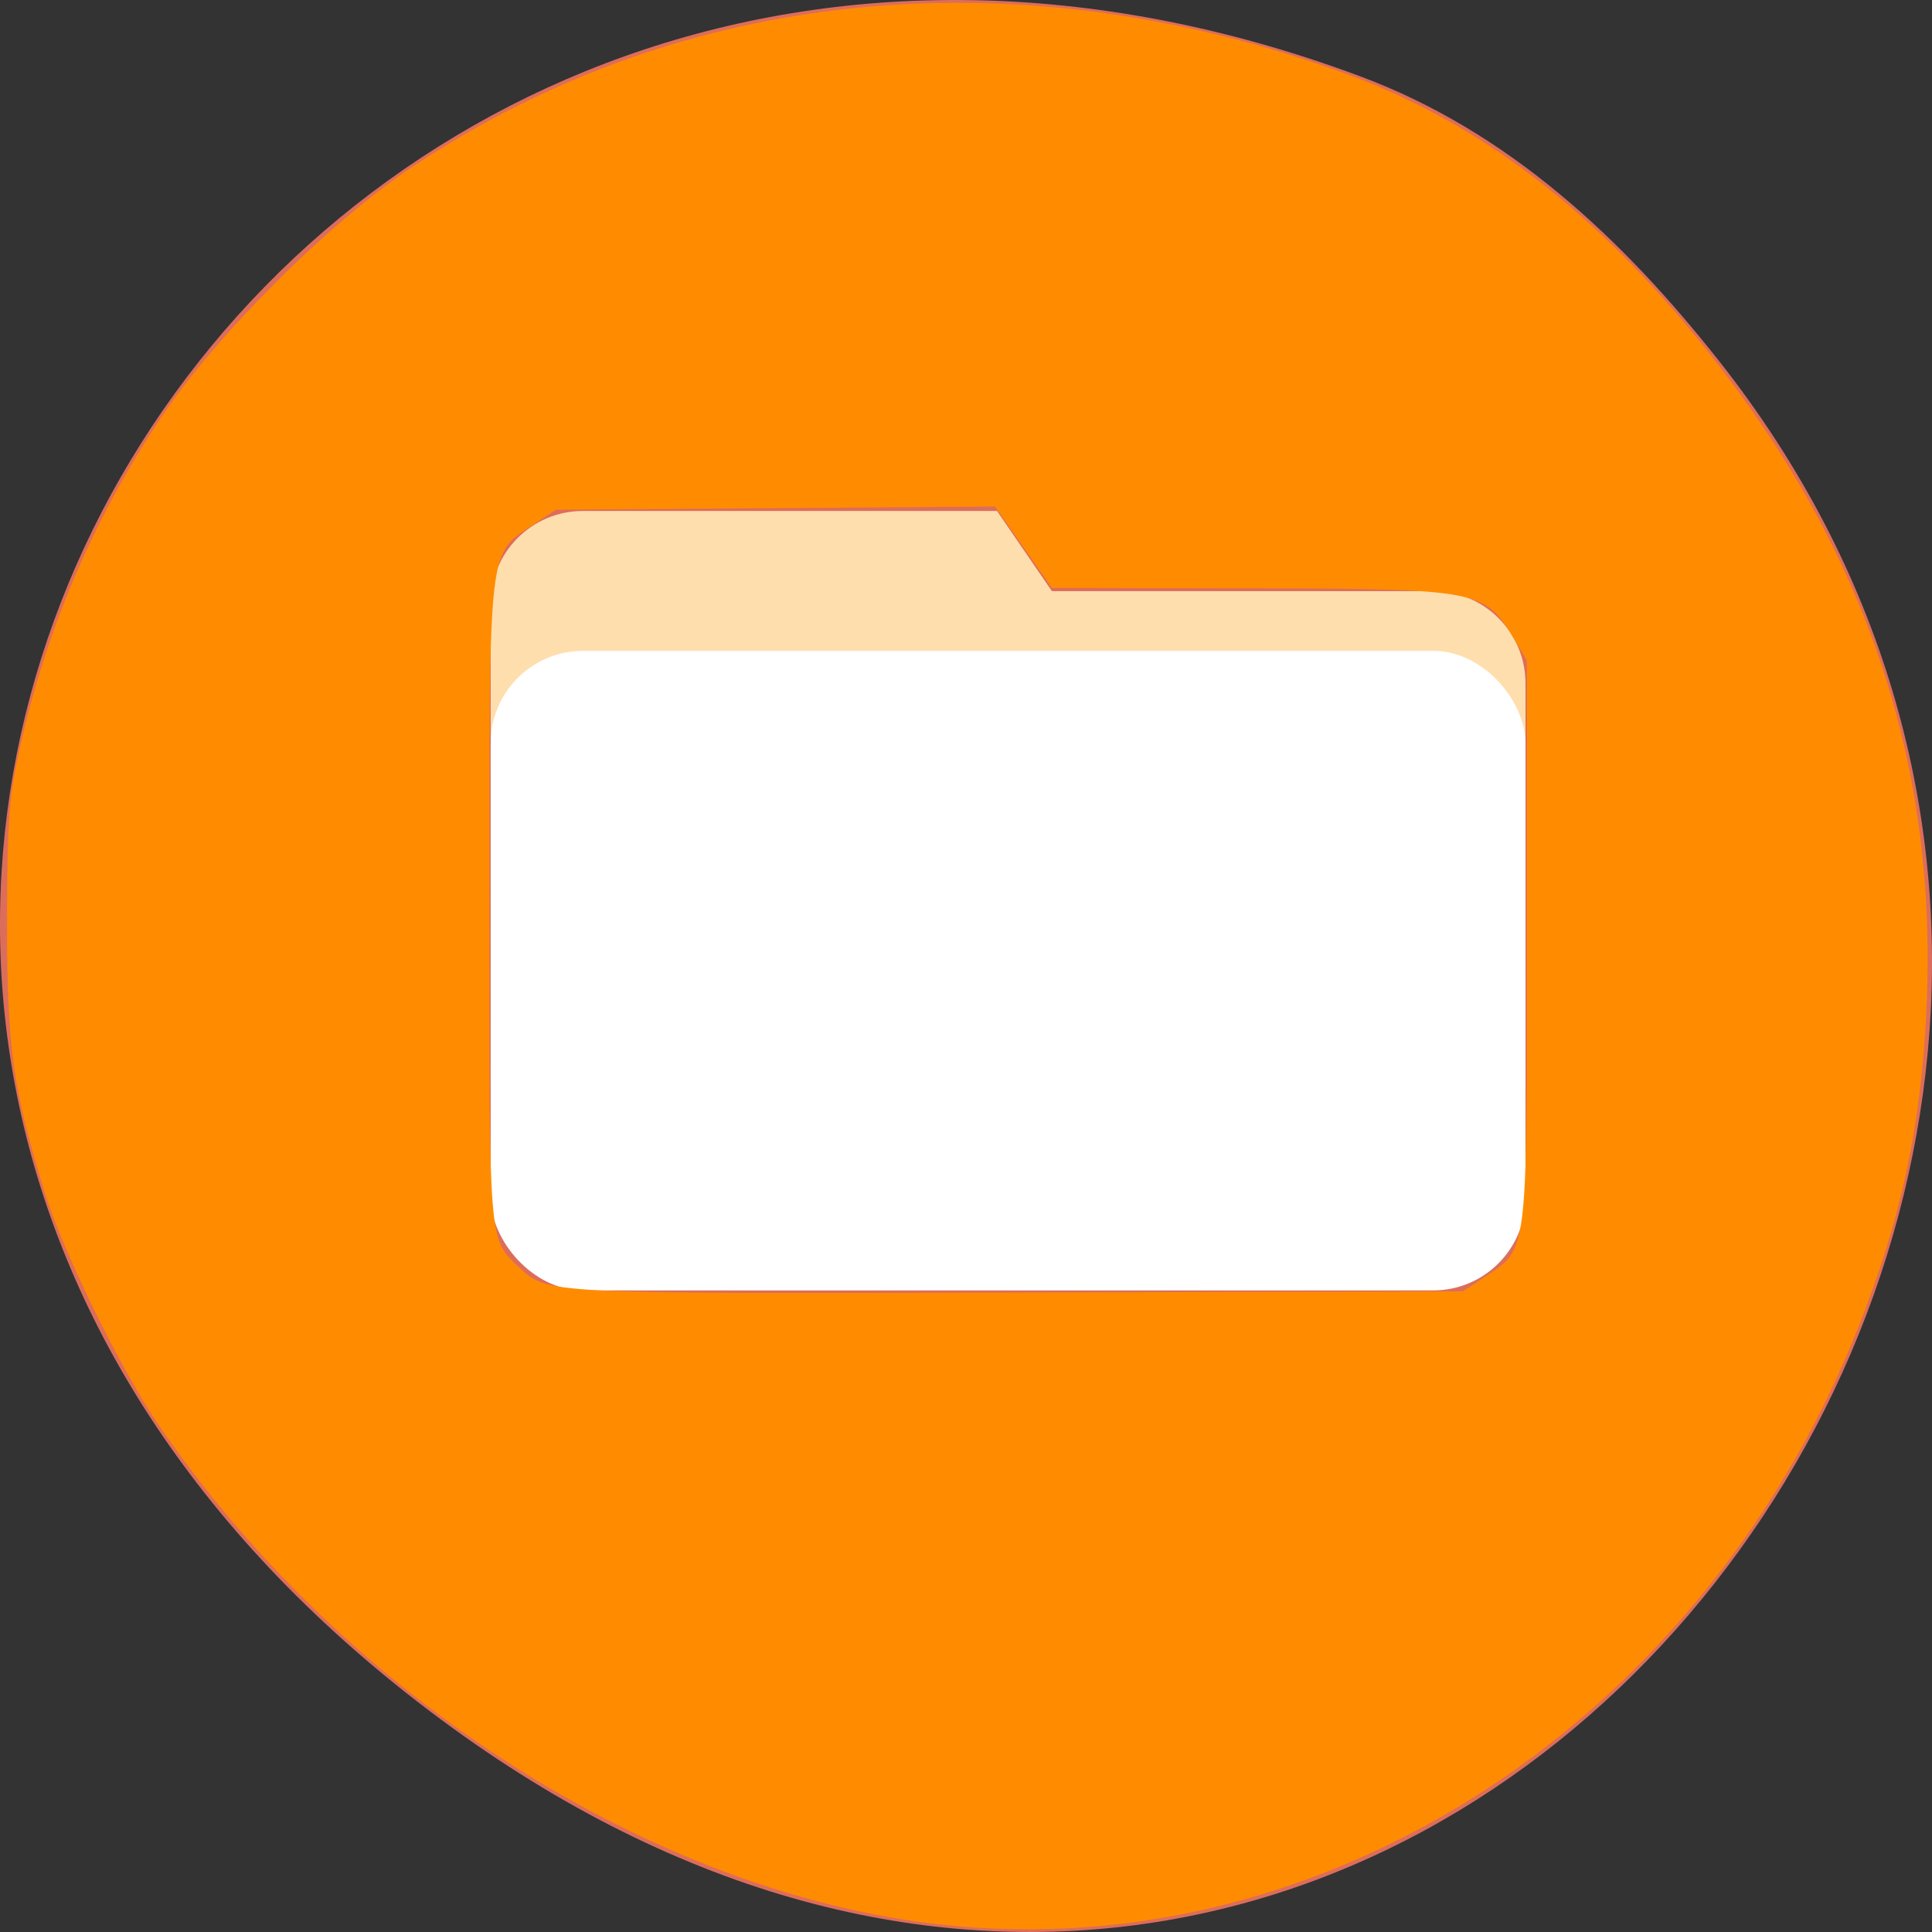 <svg xmlns="http://www.w3.org/2000/svg" viewBox="0 0 256 256"><rect x="0" y="0" width="256" height="256" fill="#333333" stroke="none"/><g transform="translate(0 -796.362)"><g transform="translate(-0 -0)" style="color:#000"><path d="M 227.805,844.222 C 315.245,955.058 183.006,1122.798 53.783,1020.65 -68.592,923.915 36.877,753.097 180.21,806.465 c 19.694,7.333 34.821,21.566 47.595,37.758 z" style="fill:#dd6d5b"/><path d="m 77.251 864.07 h 54.86 l 7.272 10.623 h 50.521 c 6.776 0 12.231 5.455 12.231 12.231 v 53.656 c 0 6.776 -5.455 12.231 -12.231 12.231 h -112.652 c -6.776 0 -12.231 -5.455 -12.231 -12.231 v -64.28 c 0 -6.776 5.455 -12.231 12.231 -12.231 z" style="fill:#ffdead"/><rect width="137.114" height="84.741" x="65.02" y="882.607" rx="12.231" style="fill:#fff"/></g><path d="M 121.965,254.676 C 84.334,249.508 44.737,223.641 20.94,188.681 15.92,181.307 8.425,165.993 5.969,158.093 1.721,144.429 0.922,138.723 0.939,122.184 0.952,109.108 1.185,105.765 2.511,99.684 5.986,83.731 12.32,68.827 21.369,55.307 28.781,44.233 43.717,29.362 54.823,21.997 90.535,-1.685 134.522,-6.086 178.041,9.667 c 17.949,6.497 33.507,18.376 48.122,36.743 20.849,26.2 30.317,54.038 29.163,85.741 -0.595,16.344 -3.347,29.396 -9.348,44.341 -21.279,52.996 -72.46,85.263 -124.013,78.183 z m 74.762,-85.464 c 5.751,-3.806 5.595,-2.566 5.595,-44.528 l 0,-37.143 -1.678,-2.84 c -3.868,-6.546 -4.597,-6.685 -35.155,-6.749 l -26.119,-0.054 -3.766,-5.394 -3.766,-5.394 -29.097,0.215 -29.097,0.215 -3.038,2.012 c -5.945,3.936 -5.75,2.24 -5.768,50.023 -0.017,45.561 -0.098,44.554 3.885,48.296 3.842,3.61 2.922,3.562 66.151,3.396 l 58.981,-0.156 2.872,-1.901 z" transform="translate(0 796.362)" style="fill:#ff8c00"/></g></svg>